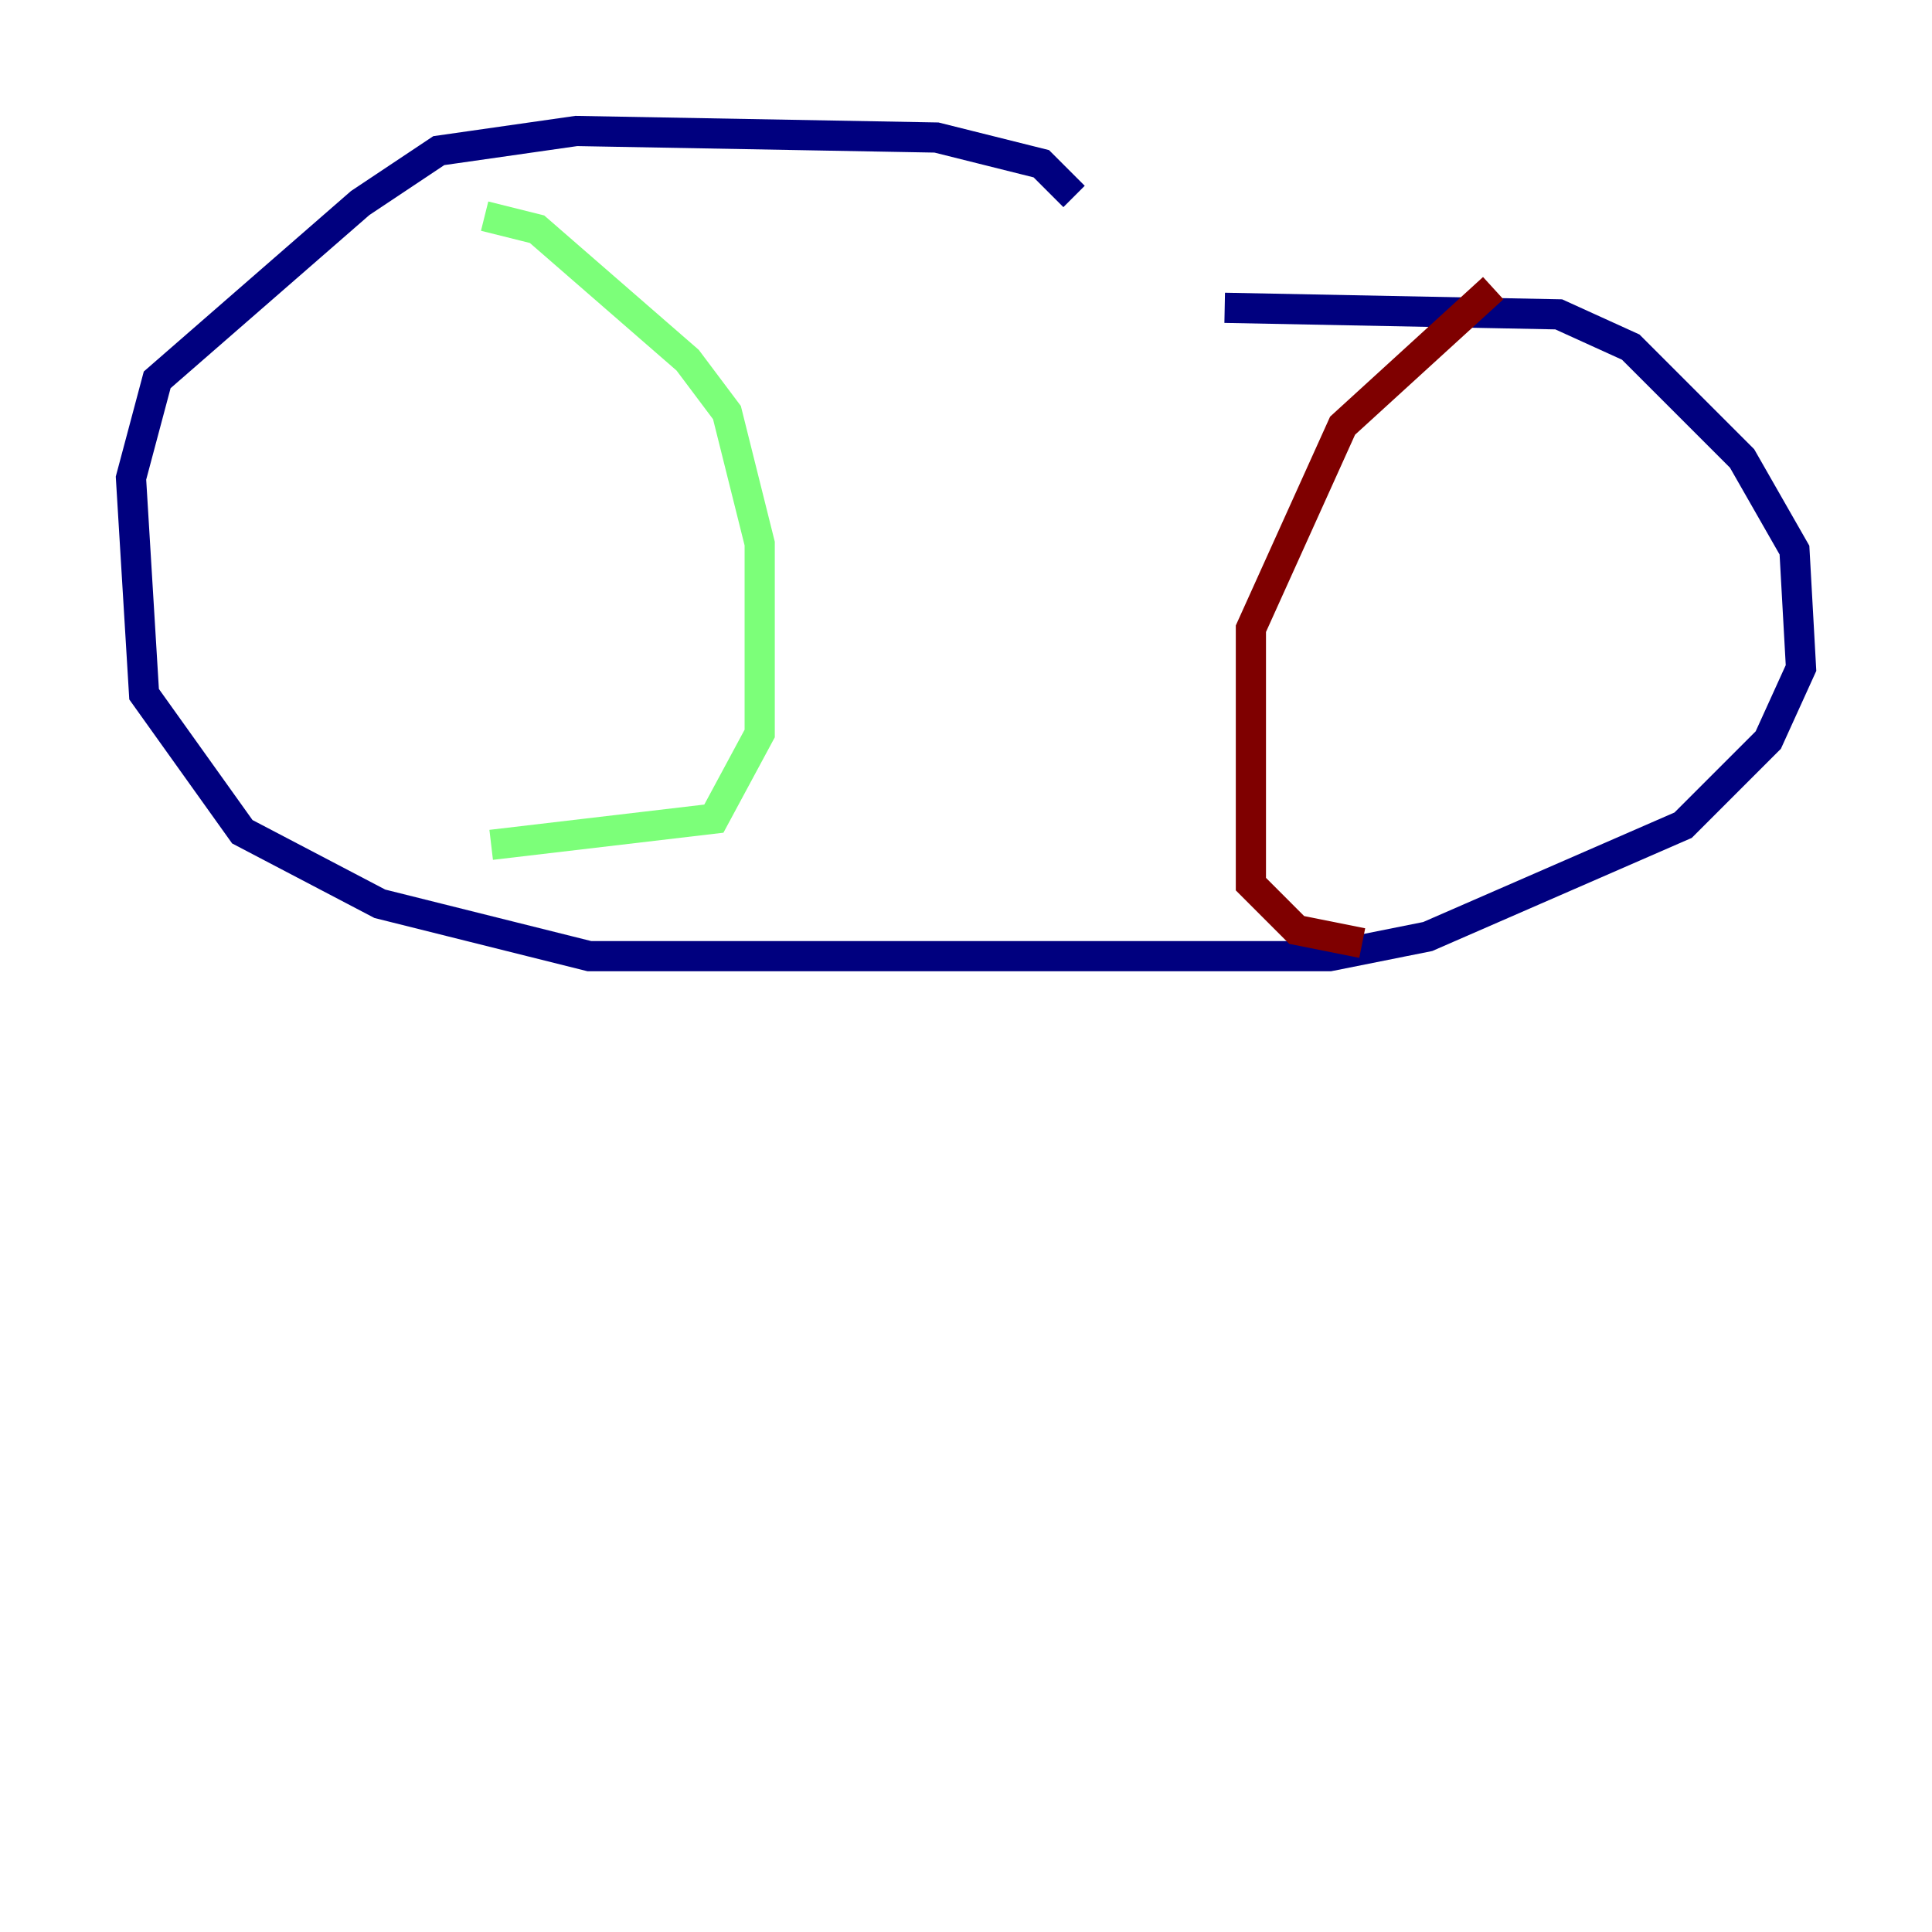 <?xml version="1.0" encoding="utf-8" ?>
<svg baseProfile="tiny" height="128" version="1.2" viewBox="0,0,128,128" width="128" xmlns="http://www.w3.org/2000/svg" xmlns:ev="http://www.w3.org/2001/xml-events" xmlns:xlink="http://www.w3.org/1999/xlink"><defs /><polyline fill="none" points="71.159,13.017 68.99,10.848 62.047,9.112 38.183,8.678 29.071,9.98 23.864,13.451 10.414,25.166 8.678,31.675 9.546,45.993 16.054,55.105 25.166,59.878 39.051,63.349 88.081,63.349 94.59,62.047 111.512,54.671 117.153,49.031 119.322,44.258 118.888,36.447 115.417,30.373 108.041,22.997 103.268,20.827 81.139,20.393" stroke="#00007f" stroke-width="2" /><polyline fill="none" points="32.108,14.319 35.58,15.186 45.559,23.864 48.163,27.336 50.332,36.014 50.332,48.597 47.295,54.237 32.542,55.973" stroke="#7cff79" stroke-width="2" /><polyline fill="none" points="98.929,19.091 88.949,28.203 82.875,41.654 82.875,58.576 85.912,61.614 90.251,62.481" stroke="#7f0000" stroke-width="2" /></svg>